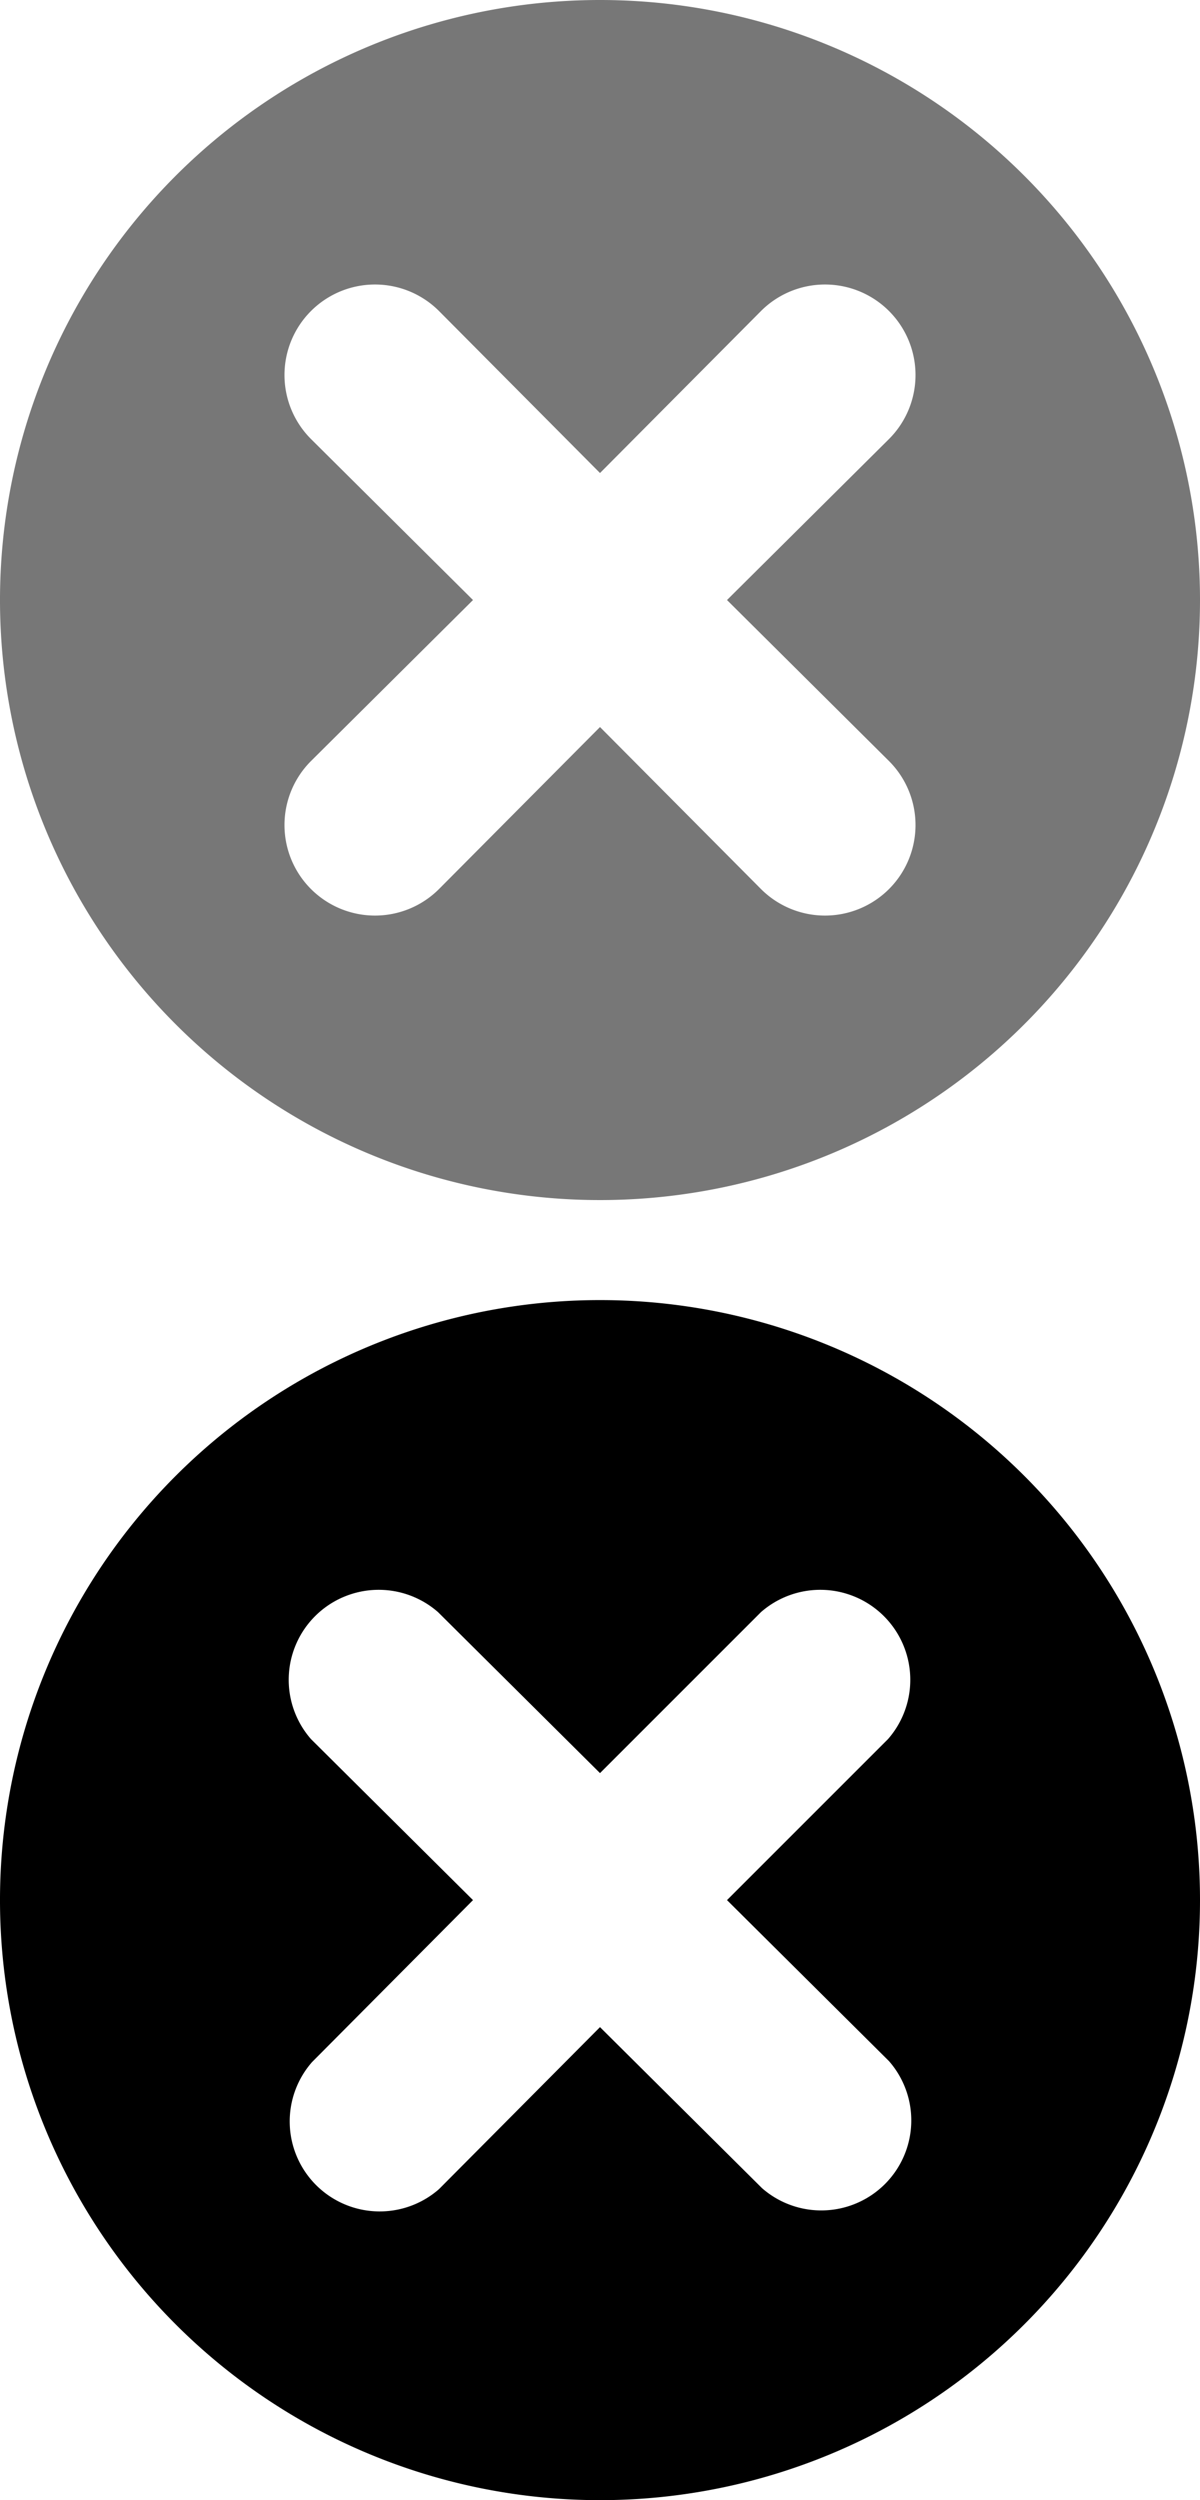 <svg xmlns="http://www.w3.org/2000/svg" width="12" height="25" viewBox="0 0 12 25"><title>Asset 1</title><path d="M6,0a6,6,0,1,0,6,6A6,6,0,0,0,6,0ZM8.89,7.61A.9.9,0,0,1,7.61,8.89L6,7.27,4.39,8.89A.9.9,0,1,1,3.11,7.61L4.73,6,3.11,4.39A.9.9,0,0,1,4.39,3.11L6,4.73,7.61,3.11A.9.9,0,0,1,8.89,4.39L7.27,6Z" fill="#777"/><path d="M6,13a6,6,0,1,0,6,6A6,6,0,0,0,6,13Zm2.89,7.61a.9.9,0,0,1-1.27,1.27L6,20.27,4.39,21.89a.9.9,0,0,1-1.27-1.27L4.73,19,3.11,17.39a.9.9,0,0,1,1.27-1.27L6,17.73l1.61-1.61a.9.9,0,0,1,1.27,1.27L7.27,19Z"/></svg>